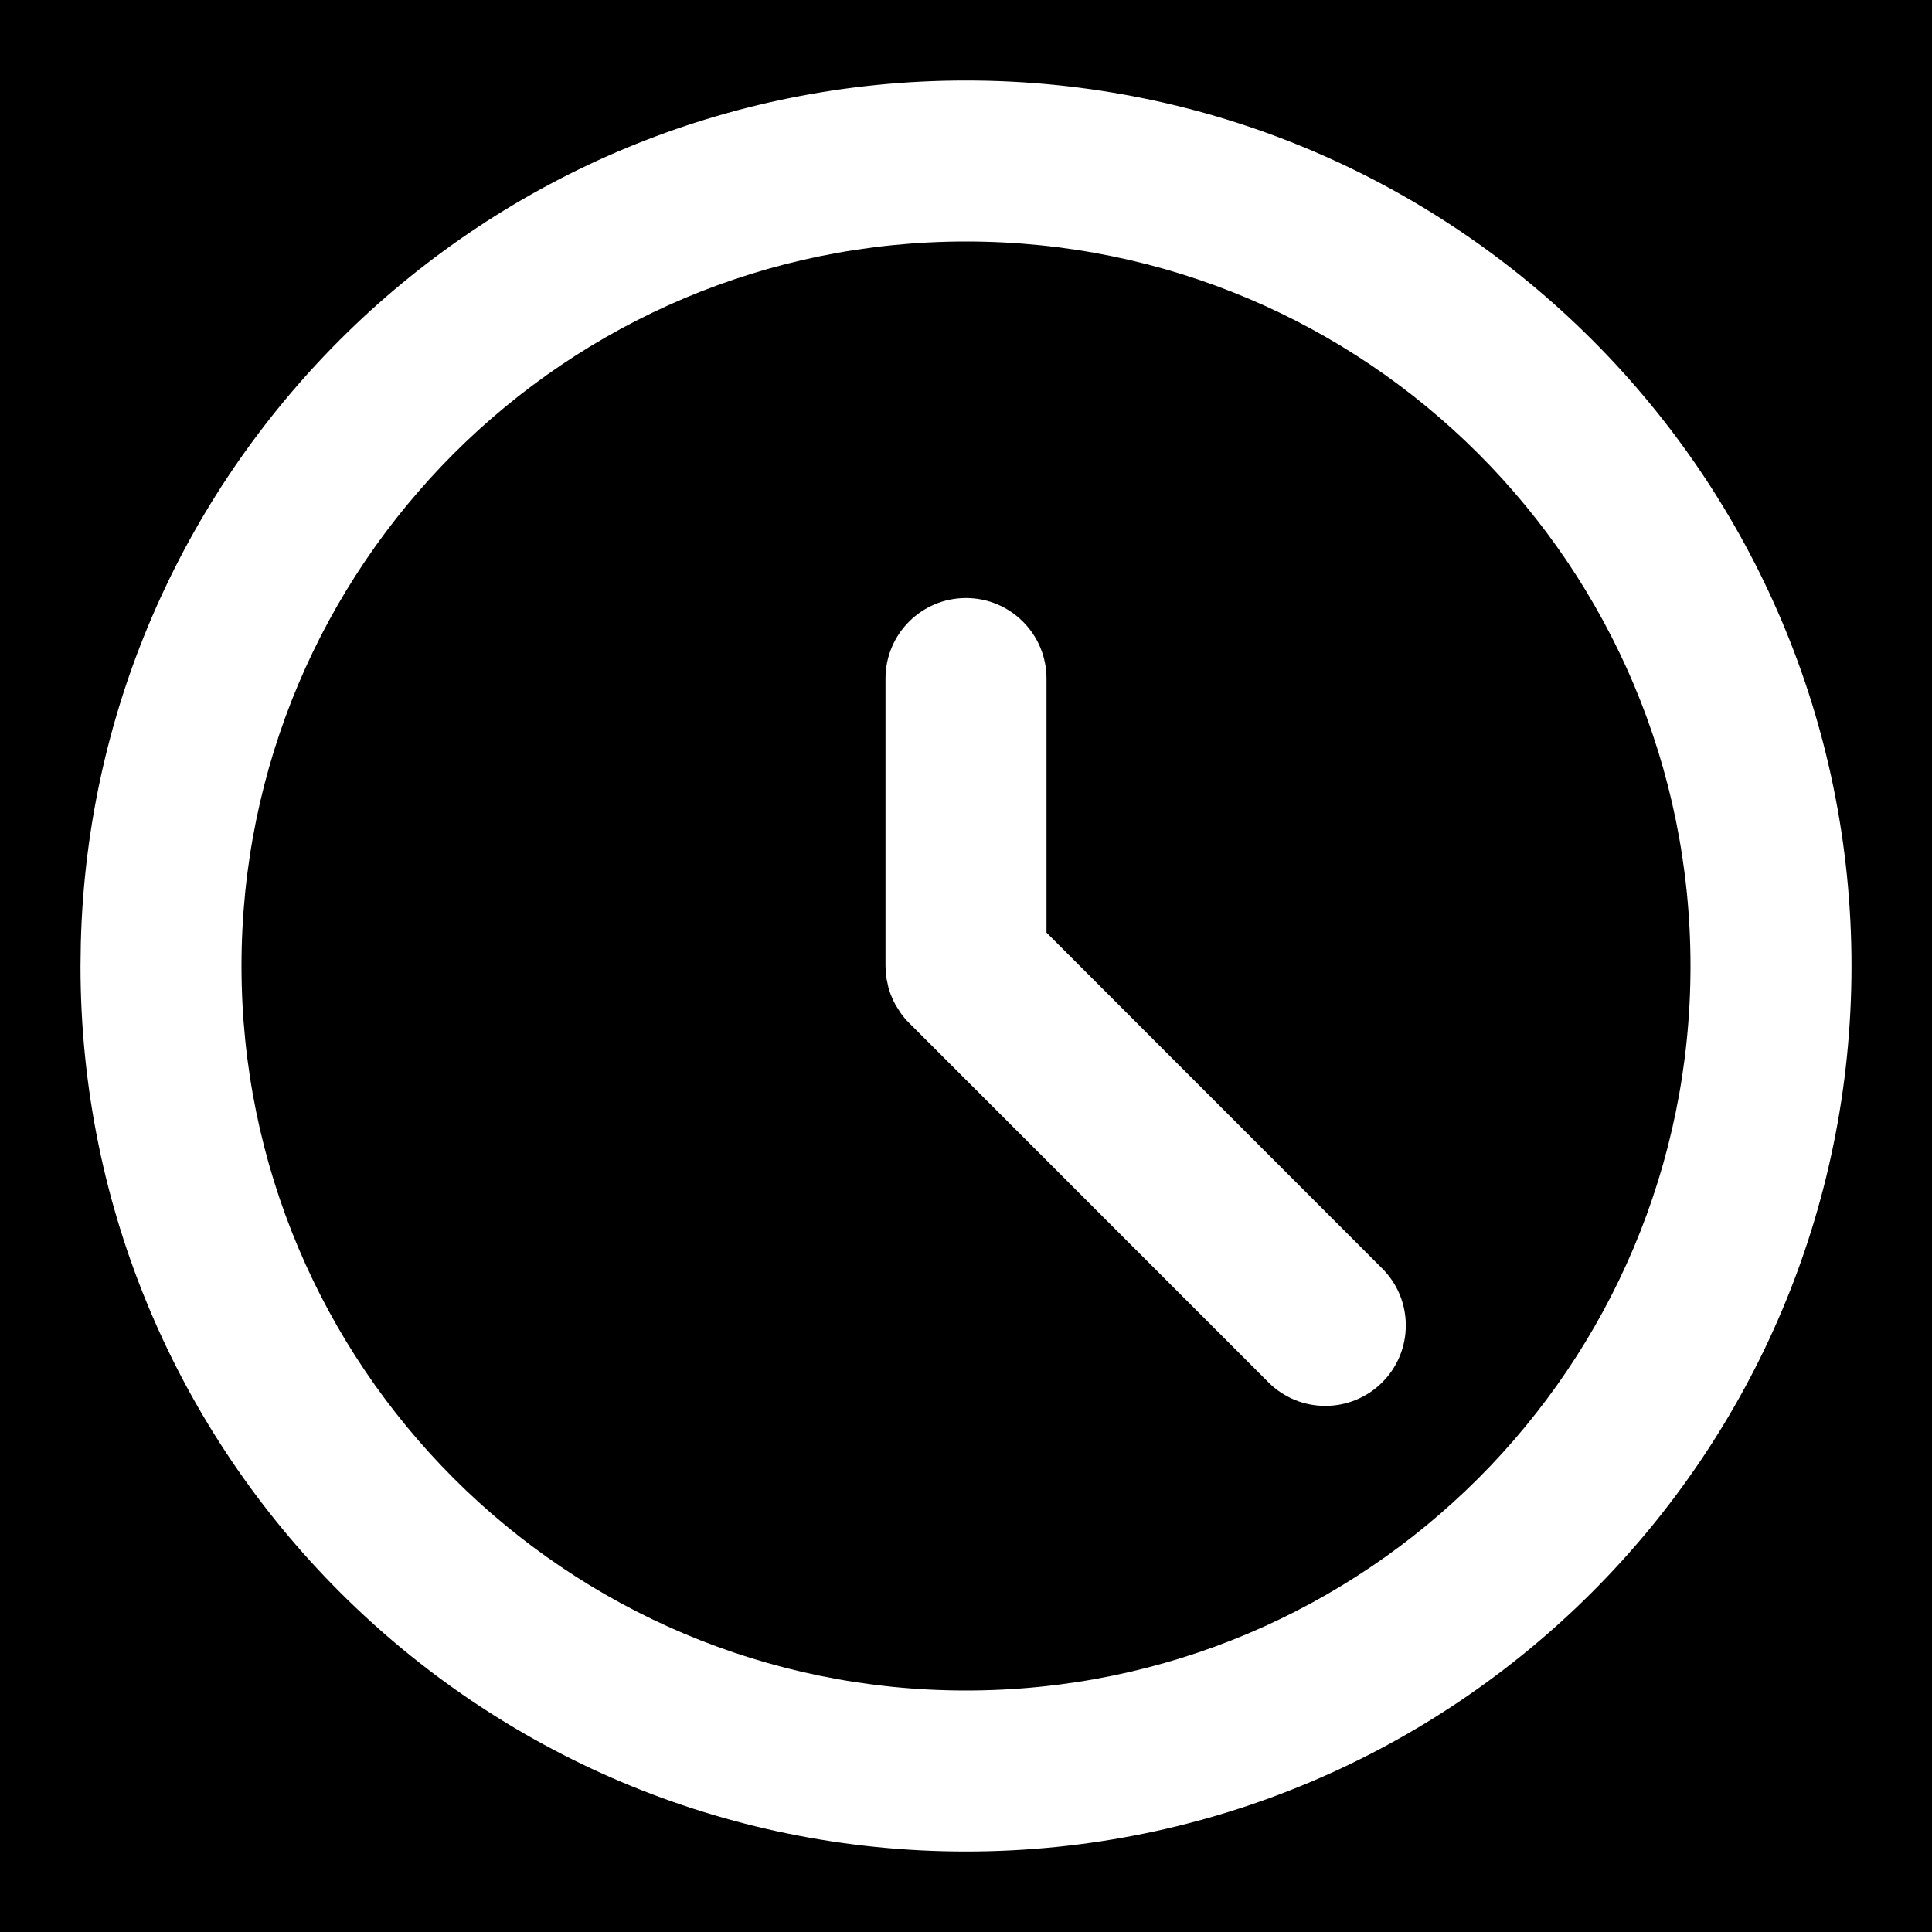 <?xml version="1.0" encoding="utf-8" ?>
<svg xmlns="http://www.w3.org/2000/svg" xmlns:xlink="http://www.w3.org/1999/xlink" width="24" height="24">
	<path d="M0 0L24 0L24 24L0 24L0 0Z"/>
	<path fill="white" transform="translate(1 1)" d="M11 0C17.075 0 22 4.925 22 11C22 17.075 17.075 22 11 22C4.925 22 0 17.075 0 11L0.004 10.712C0.157 4.77 5.021 0 11 0ZM11 2C6.029 2 2 6.029 2 11C2 15.971 6.029 20 11 20C15.971 20 20 15.971 20 11C20 6.029 15.971 2 11 2ZM11 6.429C11.552 6.429 12 6.876 12 7.429L12 10.585L16.171 14.758C16.561 15.148 16.561 15.781 16.171 16.172C15.78 16.562 15.147 16.562 14.757 16.172L10.293 11.707C10.257 11.672 10.225 11.634 10.196 11.595L10.125 11.484L10.094 11.423L10.06 11.342L10.036 11.266L10.011 11.149L10.004 11.089L10 11L10 7.429C10 6.876 10.448 6.429 11 6.429Z"/>
</svg>
